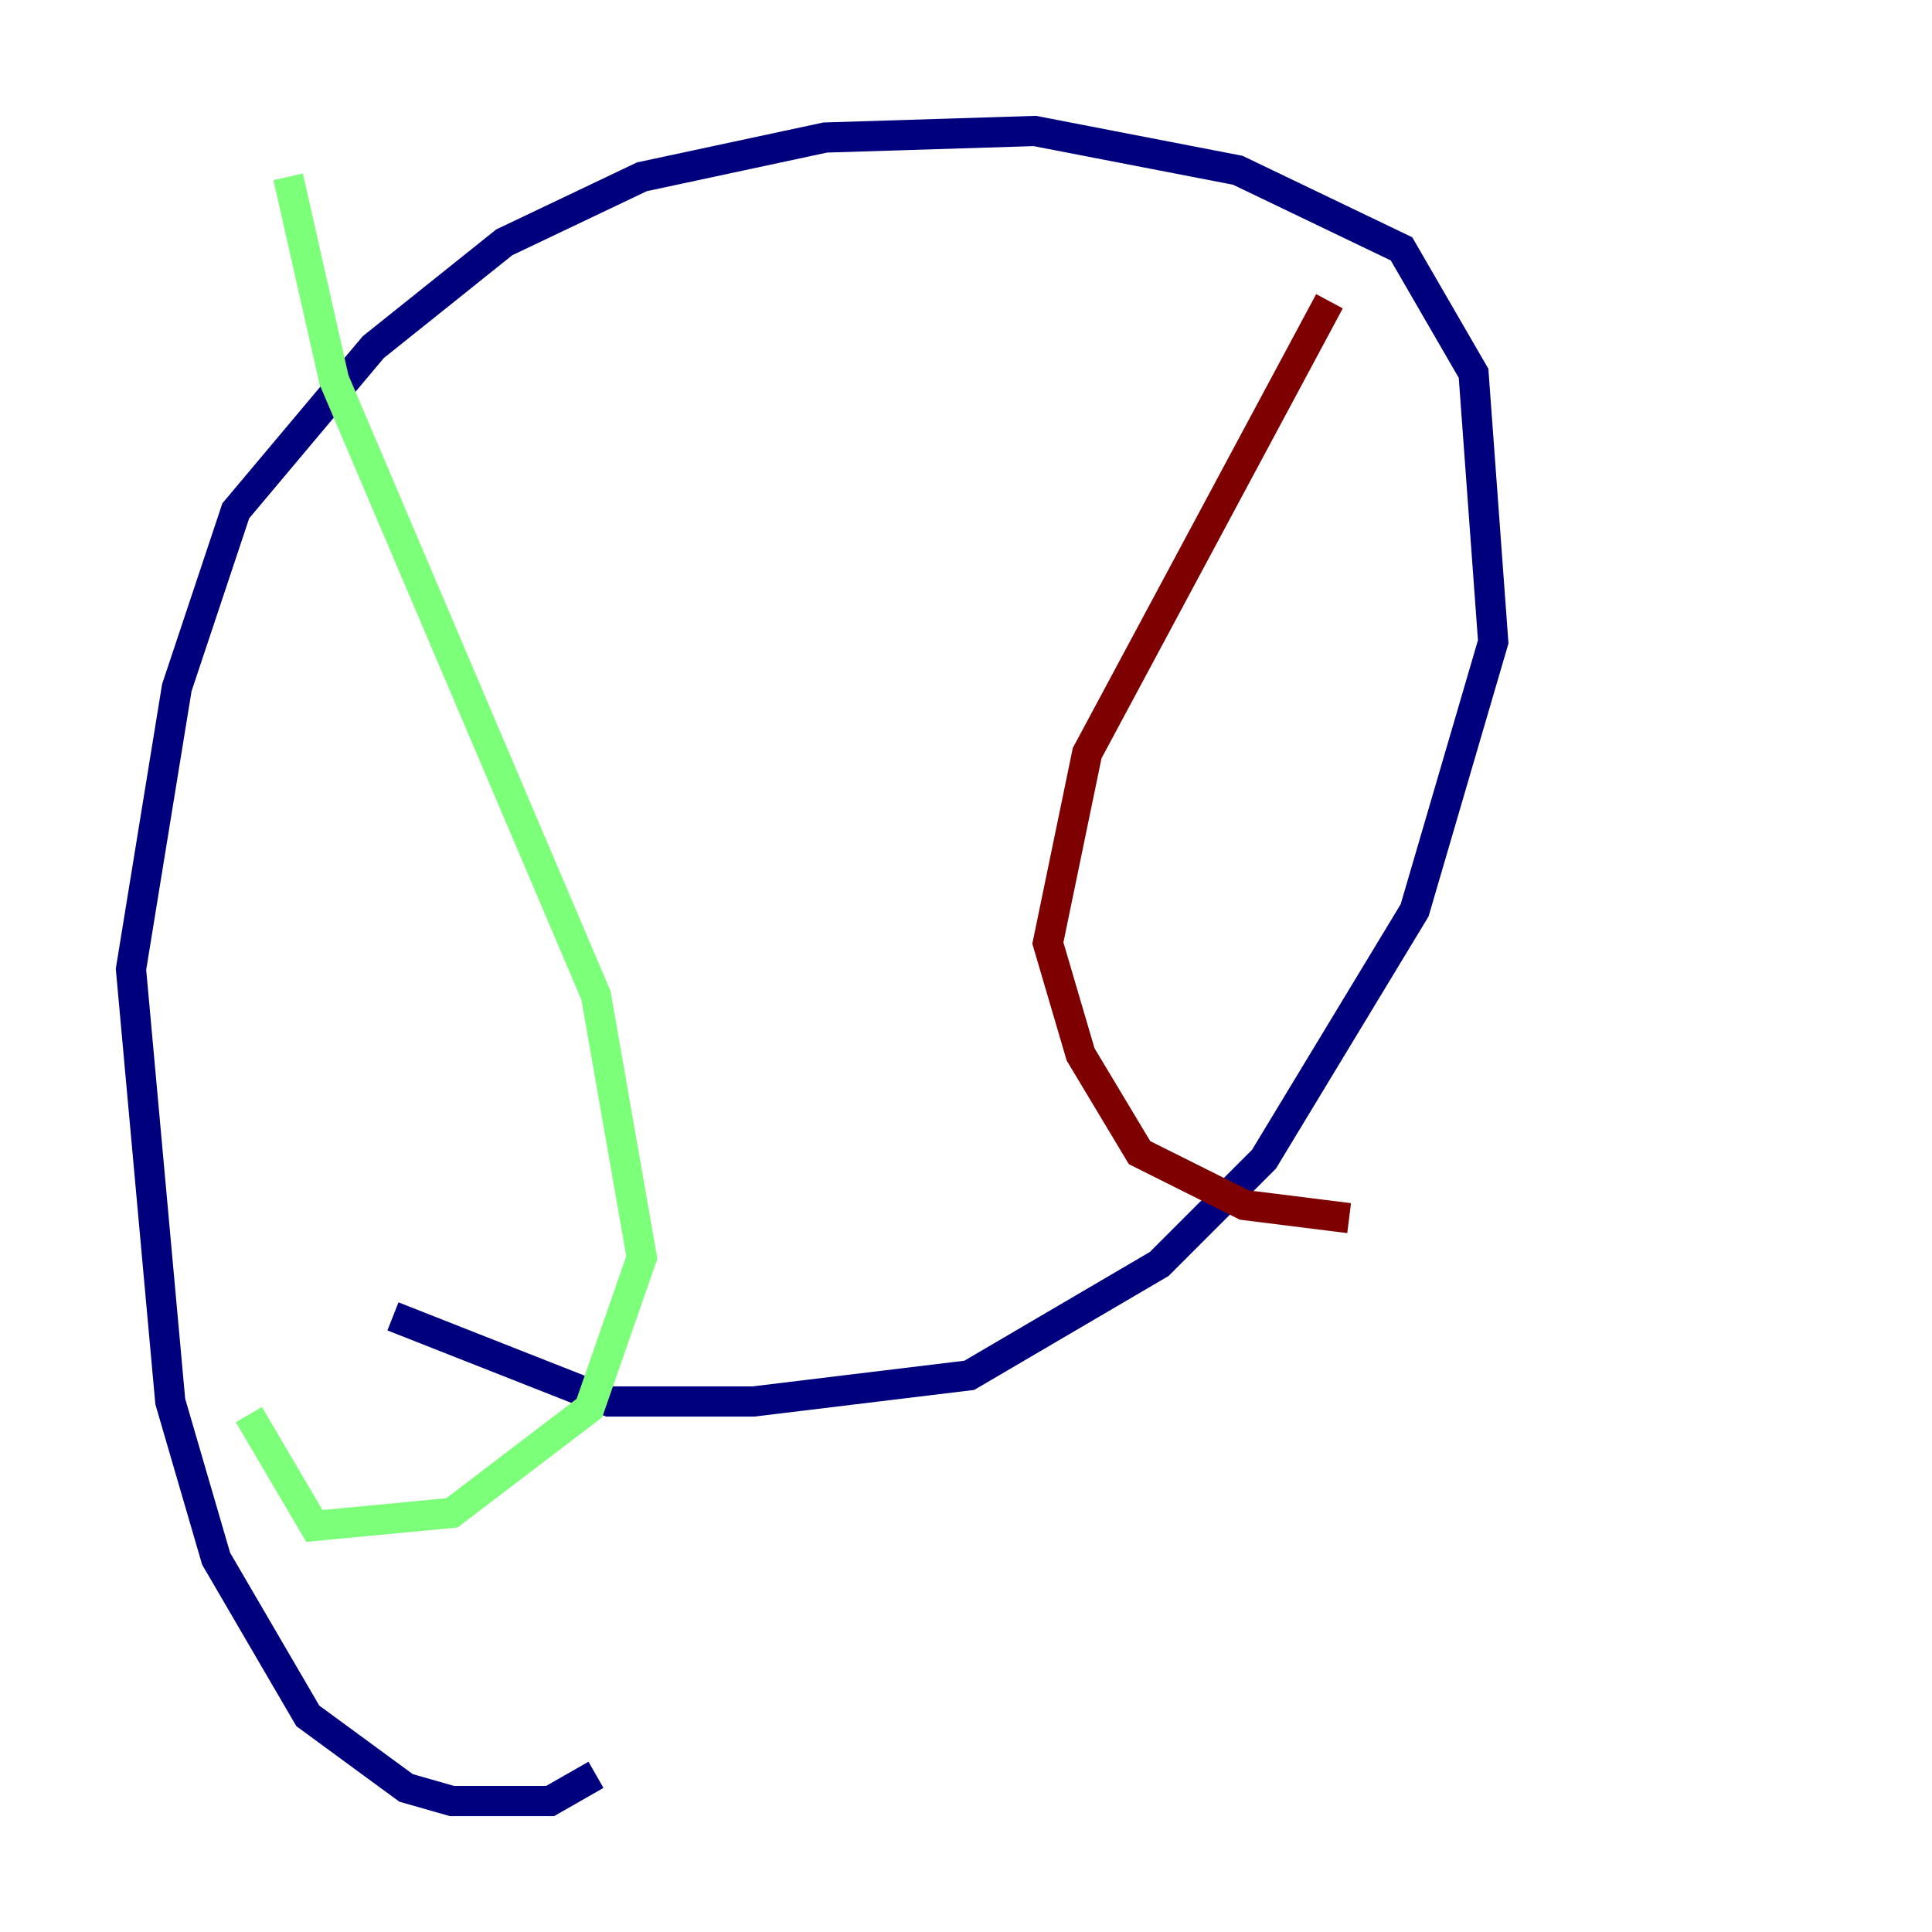 <?xml version="1.0" encoding="utf-8" ?>
<svg baseProfile="tiny" height="128" version="1.2" viewBox="0,0,128,128" width="128" xmlns="http://www.w3.org/2000/svg" xmlns:ev="http://www.w3.org/2001/xml-events" xmlns:xlink="http://www.w3.org/1999/xlink"><defs /><polyline fill="none" points="39.485,117.586 36.447,119.322 29.939,119.322 26.902,118.454 20.393,113.681 14.319,103.268 11.281,92.854 8.678,64.217 11.715,45.559 15.62,33.844 24.732,22.997 33.41,16.054 42.522,11.715 54.671,9.112 68.556,8.678 82.007,11.281 92.854,16.488 97.627,24.732 98.929,42.522 93.722,60.312 83.742,76.8 76.8,83.742 64.217,91.119 49.898,92.854 40.352,92.854 26.034,87.214" stroke="#00007f" stroke-width="2" /><polyline fill="none" points="19.091,11.715 22.129,25.166 39.485,65.953 42.522,83.308 39.051,93.288 29.939,100.231 20.827,101.098 16.488,93.722" stroke="#7cff79" stroke-width="2" /><polyline fill="none" points="88.081,19.959 72.027,49.898 69.424,62.481 71.593,69.858 75.498,76.366 82.441,79.837 89.383,80.705" stroke="#7f0000" stroke-width="2" /></svg>